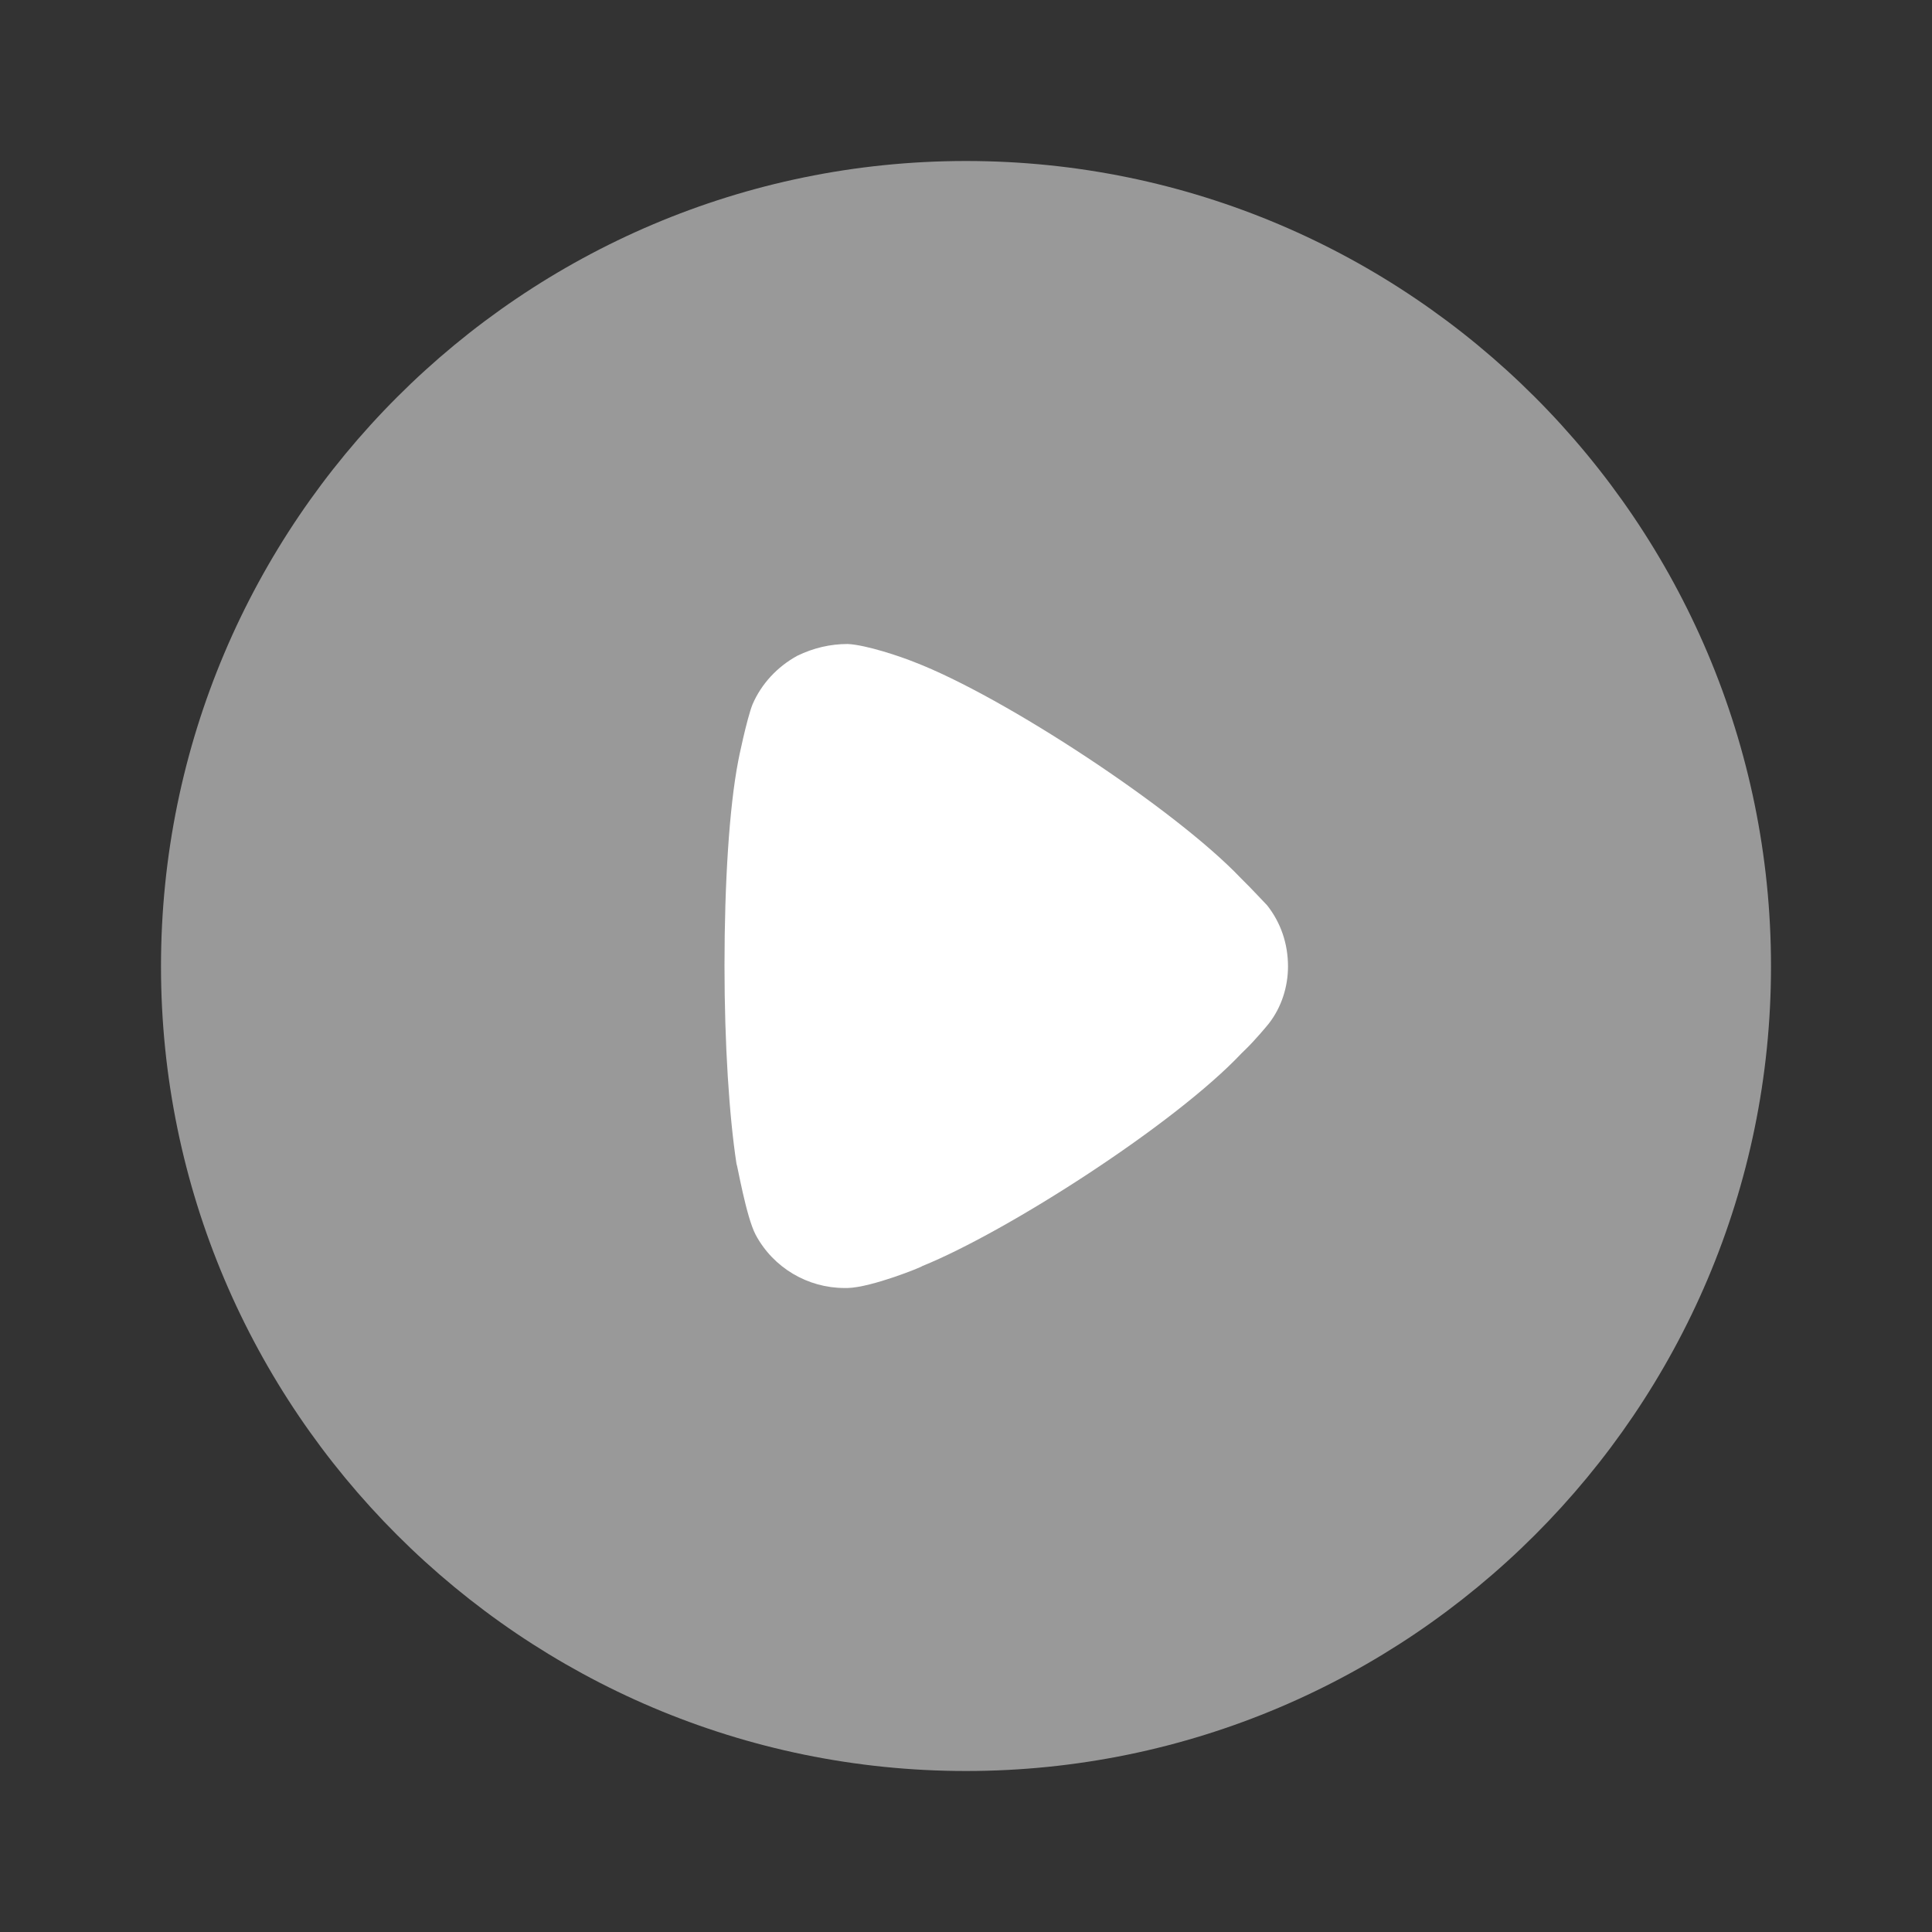 <svg width="15" height="15" viewBox="0 0 15 15" fill="none" xmlns="http://www.w3.org/2000/svg">
<rect x="0" y="0" width="15" height="15" fill="#333333" stroke="none"/>
<g id="Play">
<g id="Iconly/Bulk/Play">
<g id="Play_2">
<path id="Fill-1" opacity="0.5" d="M13.75 7.503C13.75 10.946 10.945 13.75 7.5 13.75C4.055 13.75 1.25 10.946 1.25 7.503C1.25 4.054 4.055 1.25 7.5 1.25C10.945 1.25 13.75 4.054 13.75 7.503Z" fill="white"/>
<path id="Fill-4" d="M10 7.503C10 7.661 9.95 7.82 9.851 7.947C9.832 7.971 9.745 8.074 9.677 8.141L9.64 8.177C9.118 8.731 7.819 9.563 7.16 9.83C7.16 9.836 6.768 9.995 6.582 10H6.557C6.271 10 6.004 9.843 5.867 9.587C5.793 9.447 5.724 9.04 5.718 9.035C5.662 8.669 5.625 8.111 5.625 7.497C5.625 6.854 5.662 6.27 5.731 5.911C5.731 5.905 5.799 5.577 5.843 5.468C5.911 5.31 6.035 5.176 6.191 5.091C6.315 5.031 6.445 5 6.582 5C6.725 5.007 6.992 5.097 7.098 5.14C7.794 5.407 9.124 6.282 9.633 6.817C9.72 6.902 9.814 7.005 9.838 7.029C9.944 7.163 10 7.327 10 7.503Z" fill="white"/>
</g>
</g>
</g>
</svg>
